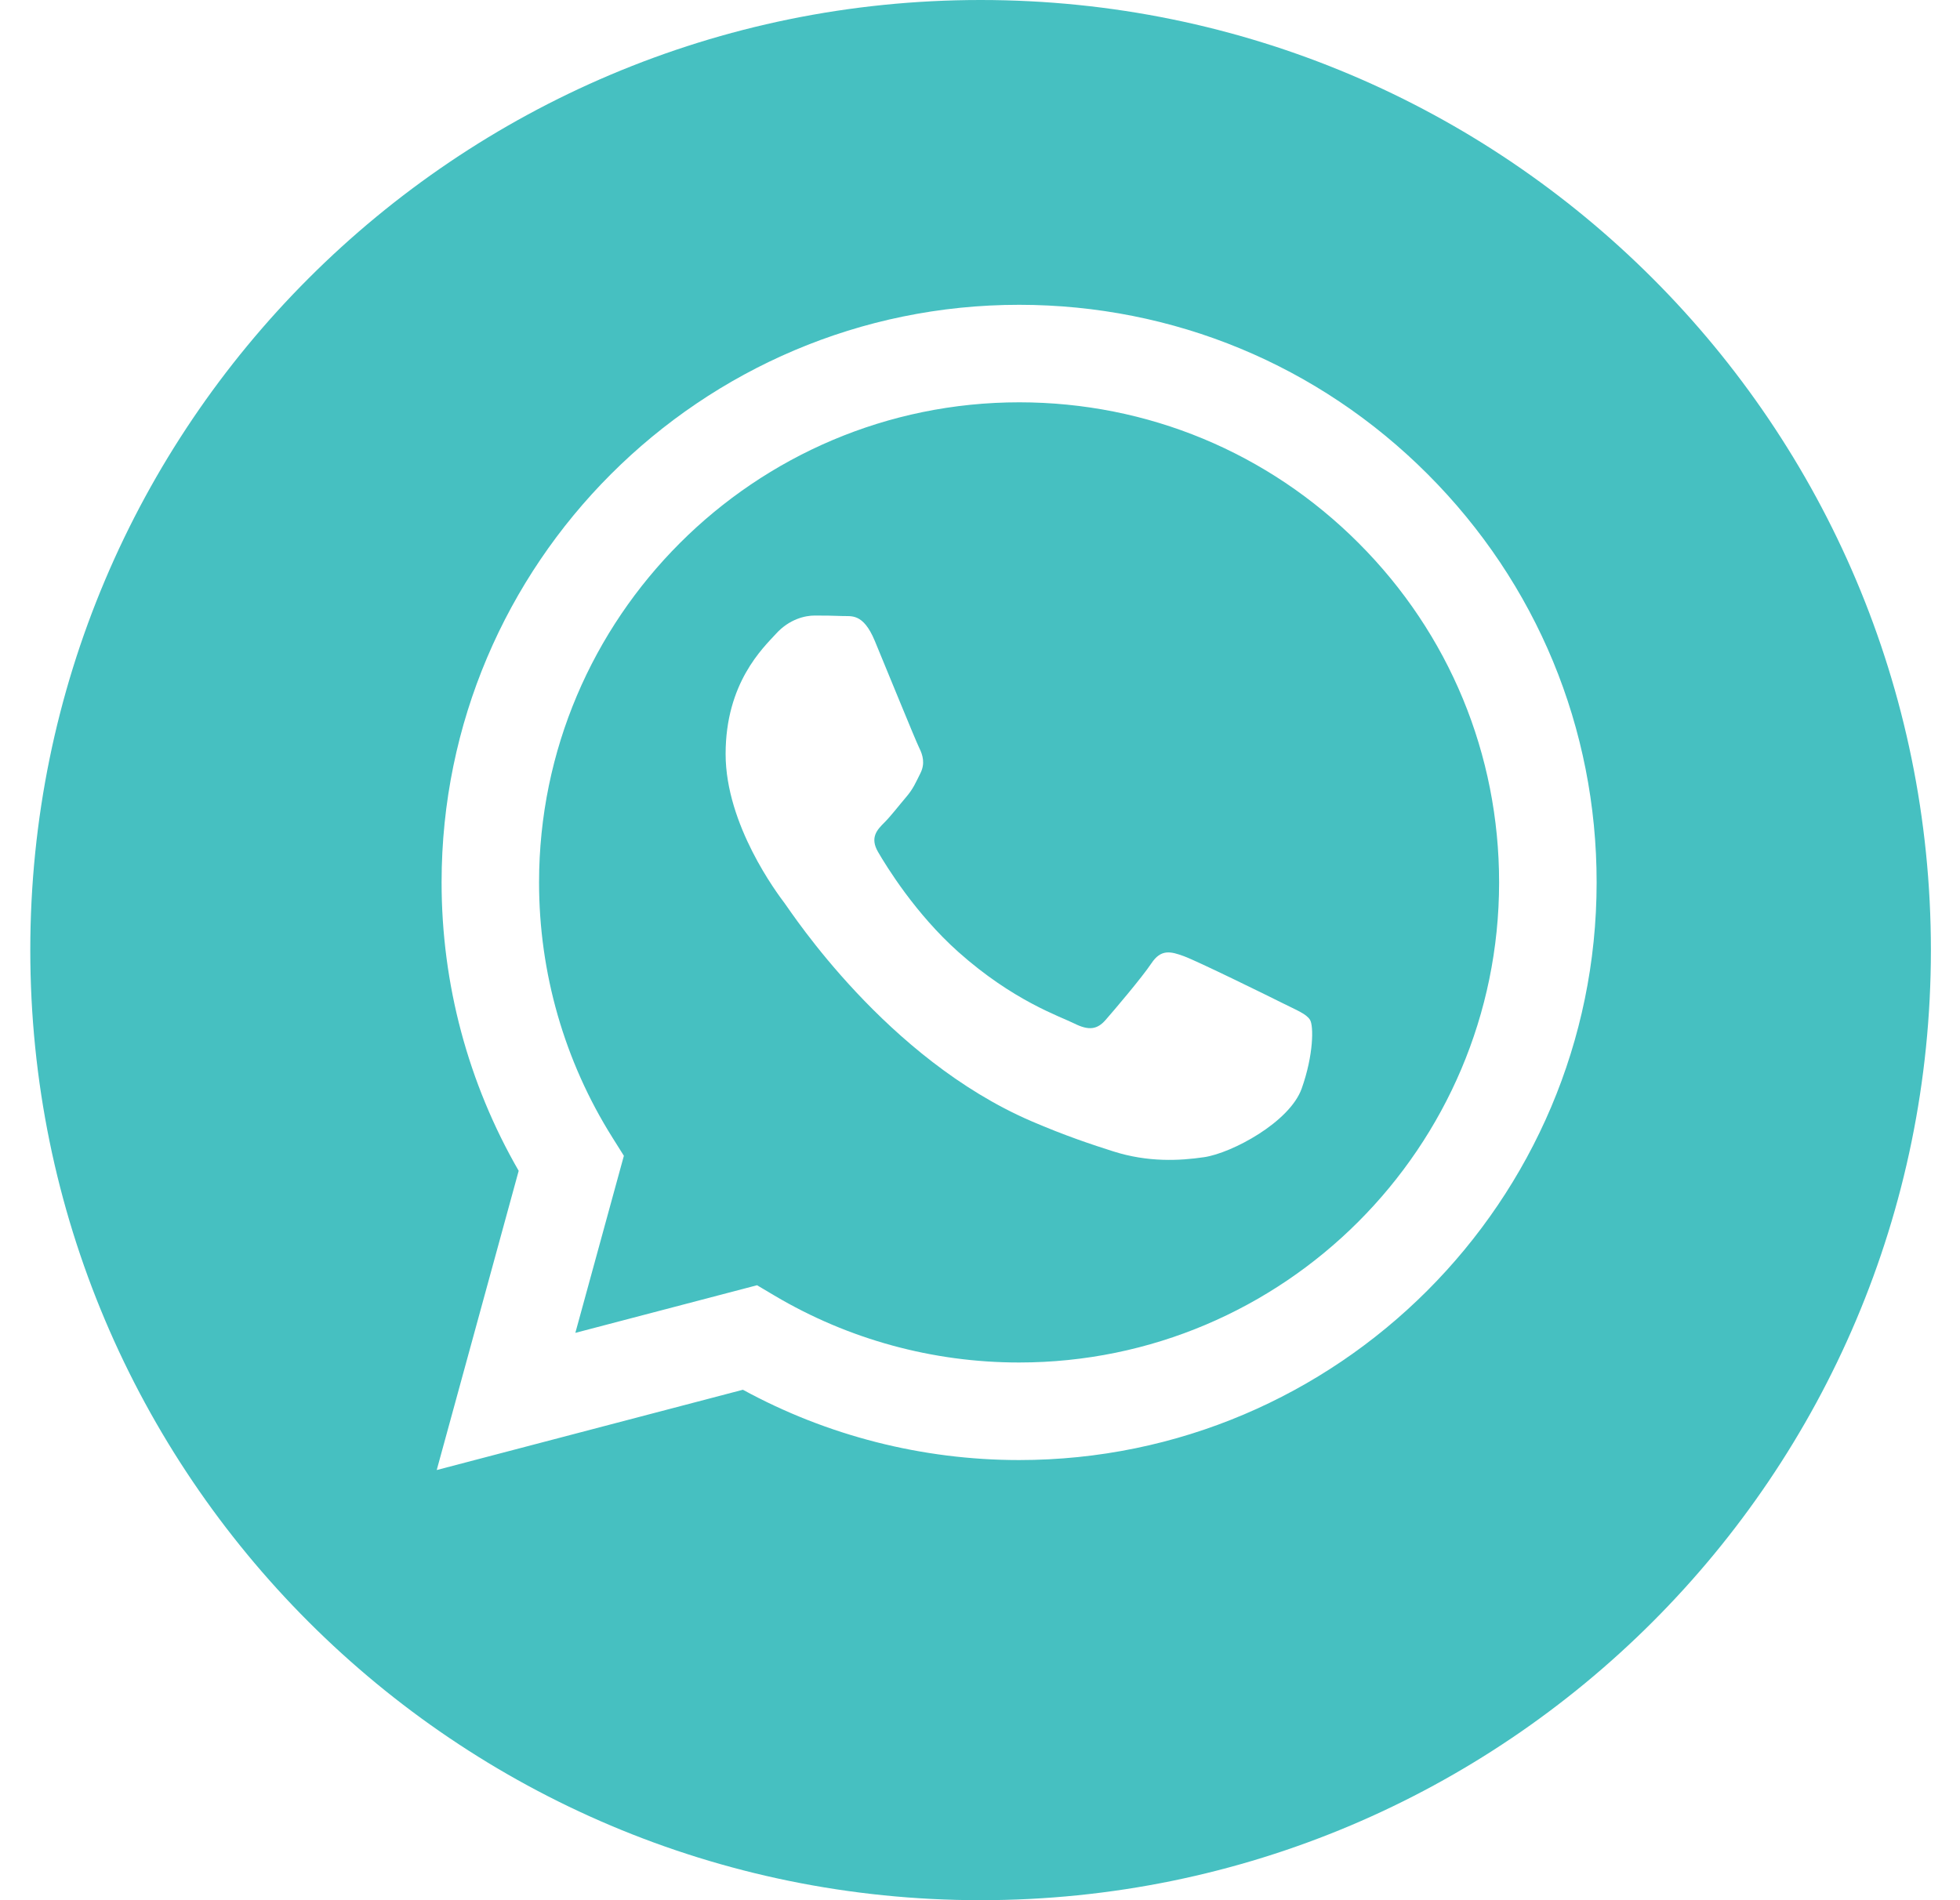 <svg width="33" height="32" viewBox="0 0 33 32" fill="none" xmlns="http://www.w3.org/2000/svg">
<g clip-path="url(#clip0)">
<path d="M17.162 6.775C12.703 6.775 9.078 10.401 9.076 14.857C9.075 16.384 9.503 17.871 10.312 19.158L10.504 19.464L9.687 22.446L12.746 21.644L13.041 21.819C14.282 22.555 15.705 22.945 17.155 22.945H17.158C21.613 22.945 25.238 19.32 25.24 14.863C25.241 12.704 24.401 10.673 22.875 9.146C21.349 7.618 19.32 6.776 17.162 6.775ZM21.916 18.332C21.713 18.899 20.742 19.417 20.276 19.487C19.857 19.549 19.327 19.575 18.745 19.39C18.393 19.278 17.94 19.129 17.36 18.879C14.923 17.826 13.331 15.372 13.21 15.21C13.088 15.048 12.217 13.893 12.217 12.697C12.217 11.501 12.845 10.913 13.068 10.67C13.29 10.427 13.554 10.366 13.716 10.366C13.878 10.366 14.04 10.368 14.181 10.374C14.331 10.382 14.531 10.318 14.728 10.791C14.931 11.278 15.416 12.474 15.477 12.595C15.538 12.717 15.578 12.859 15.497 13.021C15.416 13.183 15.376 13.284 15.254 13.426C15.133 13.568 14.999 13.743 14.89 13.852C14.768 13.973 14.642 14.105 14.784 14.348C14.925 14.591 15.413 15.387 16.135 16.031C17.063 16.858 17.846 17.115 18.089 17.237C18.332 17.358 18.474 17.338 18.615 17.176C18.757 17.014 19.223 16.466 19.385 16.224C19.547 15.98 19.709 16.021 19.931 16.102C20.154 16.183 21.349 16.77 21.592 16.892C21.835 17.014 21.997 17.075 22.057 17.176C22.118 17.277 22.118 17.764 21.916 18.332Z" fill="#46C0C1"/>
<path d="M16.51 0C7.674 0 0.51 7.164 0.51 16C0.51 24.837 7.674 32 16.51 32C25.346 32 32.51 24.837 32.51 16C32.51 7.164 25.346 0 16.51 0ZM17.158 24.588C17.158 24.588 17.159 24.588 17.158 24.588H17.154C15.527 24.587 13.928 24.179 12.508 23.404L7.353 24.756L8.733 19.717C7.882 18.243 7.434 16.57 7.435 14.856C7.436 9.495 11.799 5.133 17.158 5.133C19.759 5.134 22.201 6.147 24.037 7.985C25.873 9.823 26.884 12.266 26.882 14.864C26.88 20.226 22.517 24.588 17.158 24.588Z" fill="#46C0C1"/>
</g>
<defs>
<clipPath id="clip0">
<rect width="32" height="32" fill="white" transform="translate(0.51)"/>
</clipPath>
</defs>
</svg>
